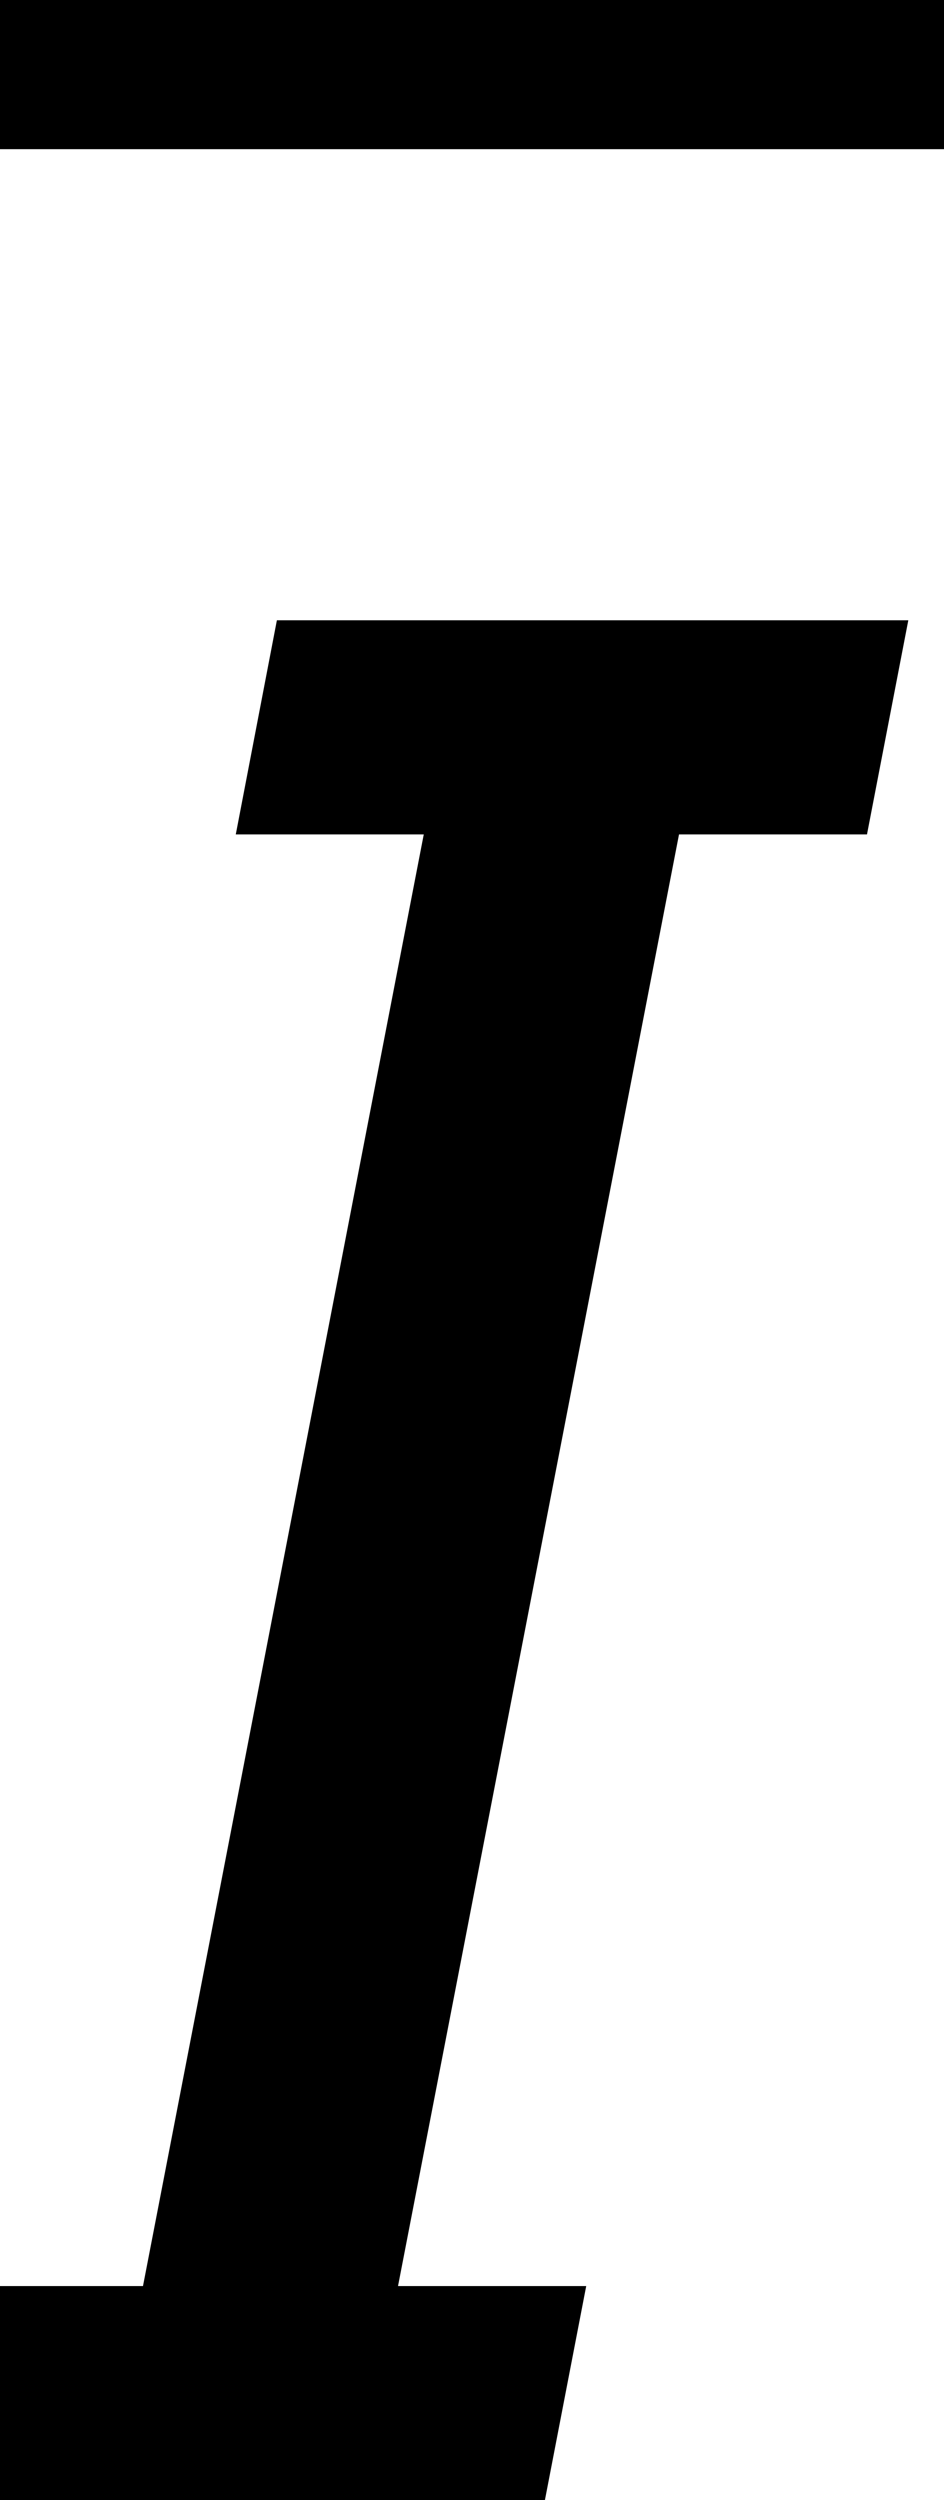 <?xml version='1.0' encoding='UTF-8'?>
<!-- This file was generated by dvisvgm 2.6.3 -->
<svg version='1.1' xmlns='http://www.w3.org/2000/svg' xmlns:xlink='http://www.w3.org/1999/xlink' width='4.364pt' height='11.548pt' viewBox='0 -11.548 4.364 11.548'>
<defs>
<path id='g1-138' d='M2.37 0L2.561 -0.989H1.691L2.99 -7.694H3.859L4.05 -8.683H1.131L0.941 -7.694H1.81L0.512 -0.989H-0.357L-0.548 0H2.37Z'/>
</defs>
<g id='page1'>
<rect x='0' y='-11.548' height='0.689' width='4.364'/>
<use x='0.149' y='0' xlink:href='#g1-138'/>
</g>
</svg>
